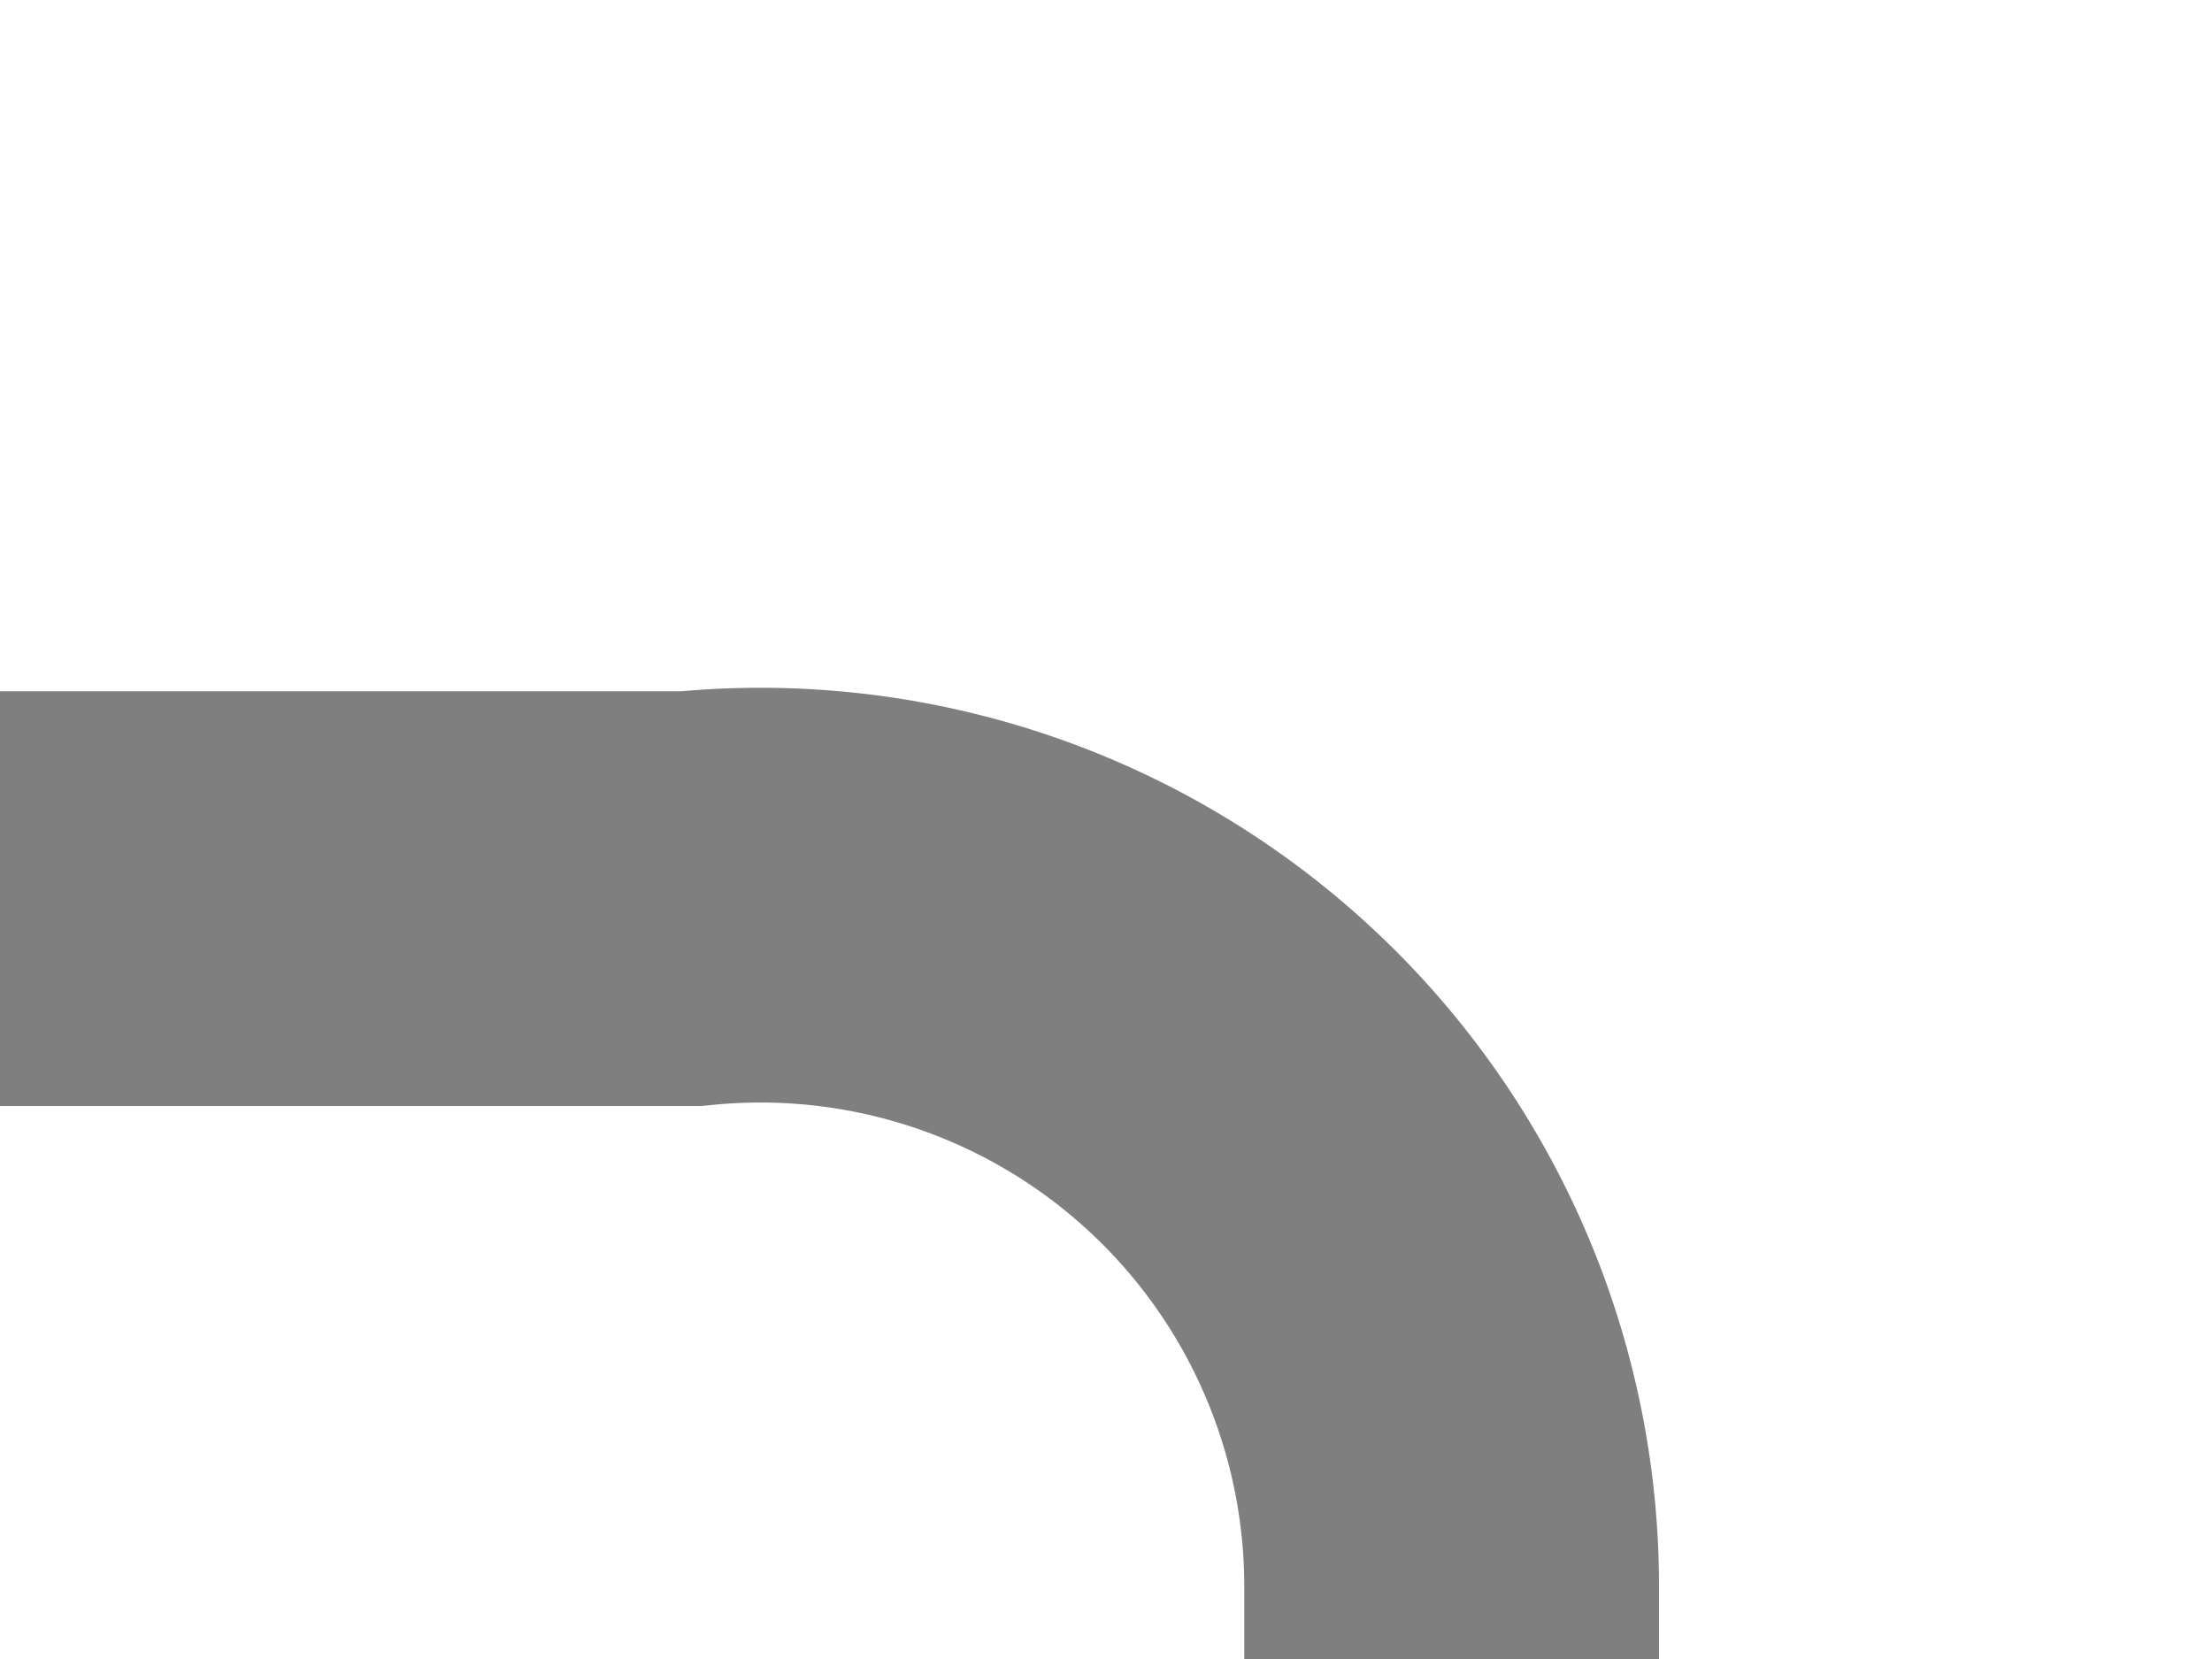 ﻿<?xml version="1.0" encoding="utf-8"?>
<svg version="1.1" xmlns:xlink="http://www.w3.org/1999/xlink" width="16px" height="12px" preserveAspectRatio="xMinYMid meet" viewBox="820 251  16 10" xmlns="http://www.w3.org/2000/svg">
  <defs>
    <mask fill="white" id="clip258">
      <path d="M 794 883  L 866 883  L 866 907  L 794 907  Z M 504 253  L 866 253  L 866 1240  L 504 1240  Z " fill-rule="evenodd" />
    </mask>
  </defs>
  <path d="M 820 256.5  L 825 256.5  A 5 5 0 0 1 830.5 261.5 L 830.5 1224  A 5 5 0 0 1 825.5 1229.5 L 522 1229.5  " stroke-width="3" stroke="#7f7f7f" fill="none" mask="url(#clip258)" />
  <path d="M 524 1220.6  L 515 1229.5  L 524 1238.4  L 524 1220.6  Z " fill-rule="nonzero" fill="#7f7f7f" stroke="none" mask="url(#clip258)" />
</svg>